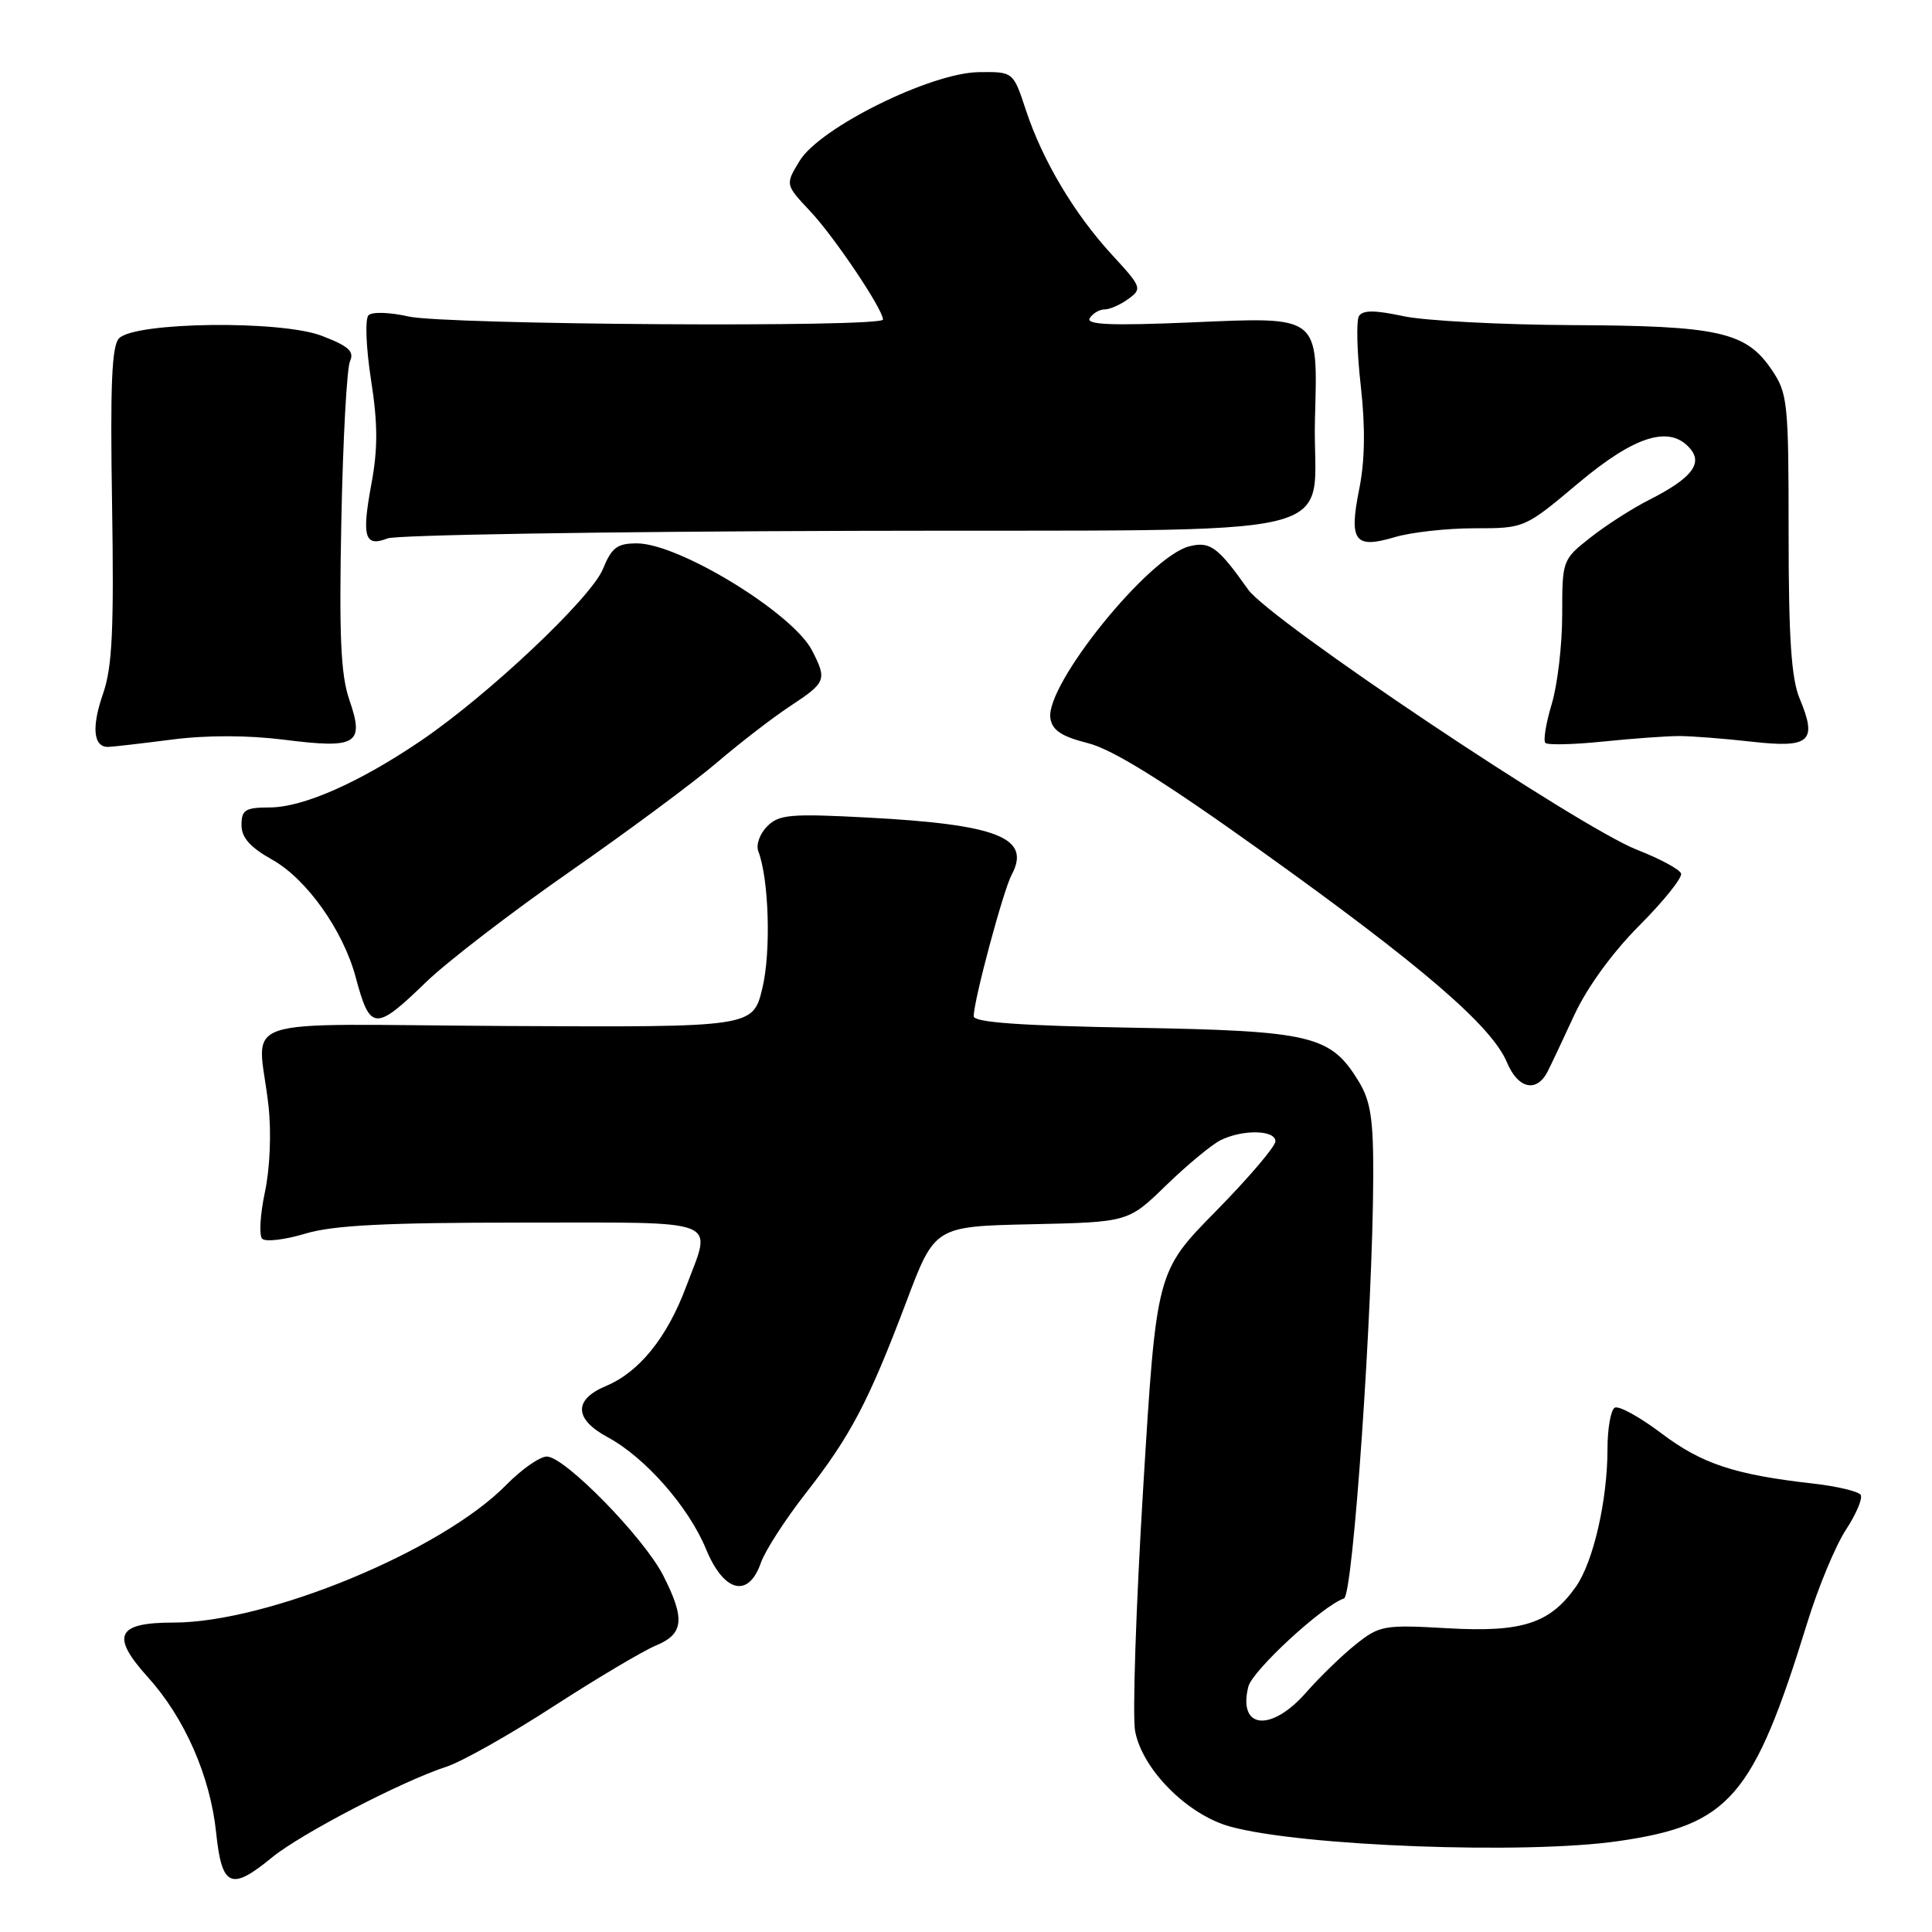 <?xml version="1.0" encoding="UTF-8" standalone="no"?>
<!DOCTYPE svg PUBLIC "-//W3C//DTD SVG 1.1//EN" "http://www.w3.org/Graphics/SVG/1.1/DTD/svg11.dtd" >
<svg xmlns="http://www.w3.org/2000/svg" xmlns:xlink="http://www.w3.org/1999/xlink" version="1.1" viewBox="0 0 256 256">
 <g >
 <path fill="currentColor"
d=" M 36.02 246.14 C 39.82 243.01 53.31 235.99 59.18 234.09 C 61.20 233.43 67.57 229.84 73.34 226.10 C 79.11 222.37 85.22 218.74 86.91 218.04 C 90.61 216.51 90.81 214.52 87.88 208.76 C 85.30 203.71 74.82 193.00 72.46 193.00 C 71.53 193.00 69.11 194.69 67.09 196.75 C 58.55 205.46 35.49 215.00 22.98 215.00 C 15.44 215.00 14.63 216.74 19.60 222.24 C 24.47 227.63 27.86 235.35 28.64 242.84 C 29.39 250.05 30.61 250.59 36.02 246.14 Z  M 214.42 243.96 C 229.19 241.83 232.32 238.21 239.48 215.00 C 240.92 210.32 243.22 204.80 244.59 202.71 C 245.95 200.63 246.84 198.55 246.55 198.08 C 246.26 197.62 243.43 196.94 240.26 196.58 C 229.85 195.41 225.48 193.96 220.14 189.92 C 217.25 187.74 214.47 186.21 213.95 186.53 C 213.43 186.85 213.00 189.32 213.00 192.01 C 213.00 198.81 211.12 206.98 208.80 210.27 C 205.36 215.13 201.69 216.32 191.78 215.75 C 183.40 215.27 182.80 215.38 179.67 217.87 C 177.85 219.32 174.89 222.19 173.08 224.25 C 168.43 229.56 164.00 229.12 165.41 223.49 C 165.95 221.34 175.28 212.74 178.09 211.80 C 179.28 211.41 181.90 173.60 181.96 156.00 C 181.99 148.30 181.62 145.89 180.04 143.30 C 176.31 137.18 173.86 136.60 150.25 136.18 C 135.10 135.91 129.00 135.47 129.02 134.65 C 129.04 132.49 132.94 117.98 134.05 115.91 C 136.67 111.01 132.24 109.25 114.96 108.33 C 104.75 107.79 103.22 107.92 101.66 109.49 C 100.68 110.46 100.15 111.95 100.48 112.80 C 101.89 116.48 102.18 126.10 101.02 130.93 C 99.77 136.12 99.77 136.12 67.14 135.95 C 29.92 135.75 34.23 134.30 35.58 146.55 C 35.97 150.07 35.77 154.85 35.10 157.97 C 34.47 160.93 34.31 163.71 34.74 164.14 C 35.18 164.58 37.74 164.28 40.43 163.47 C 44.14 162.35 51.06 162.00 69.16 162.00 C 96.09 162.00 94.35 161.32 90.92 170.48 C 88.40 177.23 84.70 181.81 80.30 183.65 C 75.97 185.46 76.06 188.04 80.54 190.45 C 85.49 193.12 91.26 199.68 93.55 205.26 C 95.92 211.00 99.17 211.82 100.82 207.08 C 101.38 205.47 104.07 201.31 106.79 197.83 C 112.71 190.26 115.09 185.73 120.09 172.50 C 123.86 162.50 123.86 162.50 136.68 162.22 C 149.50 161.94 149.50 161.94 154.50 157.08 C 157.25 154.41 160.48 151.73 161.68 151.11 C 164.60 149.63 169.00 149.70 169.00 151.23 C 169.00 151.91 165.45 156.07 161.12 160.48 C 153.23 168.50 153.23 168.50 151.48 197.13 C 150.52 212.88 150.04 227.39 150.41 229.39 C 151.37 234.47 157.34 240.47 163.00 242.03 C 172.41 244.63 202.09 245.74 214.42 243.96 Z  M 205.06 142.00 C 205.48 141.18 207.08 137.80 208.60 134.50 C 210.29 130.85 213.66 126.20 217.23 122.63 C 220.45 119.40 222.93 116.30 222.75 115.75 C 222.57 115.20 219.96 113.79 216.96 112.62 C 209.22 109.60 168.27 82.20 165.37 78.10 C 161.37 72.45 160.34 71.70 157.59 72.39 C 152.24 73.73 138.52 90.71 139.18 95.16 C 139.42 96.77 140.65 97.58 144.15 98.47 C 147.43 99.29 154.26 103.55 167.31 112.89 C 188.47 128.04 197.67 135.97 199.68 140.77 C 201.14 144.27 203.60 144.83 205.06 142.00 Z  M 56.47 130.12 C 59.24 127.44 67.80 120.86 75.50 115.50 C 83.20 110.14 91.97 103.63 95.00 101.04 C 98.03 98.45 102.41 95.07 104.75 93.53 C 109.46 90.43 109.60 90.07 107.60 86.19 C 105.03 81.22 89.95 72.00 84.39 72.00 C 81.78 72.00 81.05 72.55 79.89 75.40 C 78.32 79.24 64.73 92.07 55.79 98.14 C 47.62 103.69 40.17 106.98 35.75 106.99 C 32.50 107.00 32.00 107.31 32.00 109.32 C 32.00 110.99 33.14 112.27 36.10 113.93 C 40.65 116.50 45.46 123.27 47.13 129.48 C 49.04 136.63 49.71 136.67 56.47 130.12 Z  M 22.76 98.00 C 27.37 97.40 32.82 97.41 37.67 98.02 C 47.29 99.24 48.32 98.61 46.29 92.73 C 45.15 89.41 44.92 84.31 45.23 69.00 C 45.44 58.27 45.96 48.76 46.38 47.86 C 46.97 46.56 46.18 45.85 42.62 44.49 C 37.19 42.42 17.95 42.65 15.78 44.82 C 14.81 45.79 14.59 51.02 14.85 66.79 C 15.11 83.36 14.88 88.37 13.67 91.87 C 12.10 96.37 12.36 99.02 14.36 98.97 C 14.99 98.95 18.77 98.51 22.76 98.00 Z  M 222.50 97.53 C 224.15 97.53 228.49 97.87 232.14 98.28 C 239.85 99.15 240.84 98.26 238.46 92.56 C 237.36 89.93 237.00 84.53 237.00 70.68 C 237.00 53.26 236.88 52.12 234.75 48.98 C 231.35 43.97 227.73 43.16 208.30 43.08 C 198.84 43.03 188.77 42.50 185.93 41.89 C 182.17 41.08 180.57 41.08 180.07 41.88 C 179.70 42.49 179.80 46.65 180.31 51.13 C 180.93 56.66 180.86 61.06 180.10 64.83 C 178.72 71.72 179.50 72.76 184.83 71.17 C 186.98 70.53 191.72 70.00 195.37 70.00 C 202.02 70.00 202.02 70.00 209.16 64.00 C 216.69 57.68 221.32 56.27 224.00 59.50 C 225.64 61.47 224.05 63.43 218.57 66.21 C 216.33 67.34 212.81 69.59 210.75 71.22 C 207.03 74.14 207.00 74.23 207.00 81.43 C 207.00 85.42 206.38 90.75 205.61 93.29 C 204.85 95.82 204.47 98.14 204.77 98.44 C 205.07 98.74 208.51 98.66 212.41 98.26 C 216.31 97.86 220.85 97.53 222.50 97.53 Z  M 112.97 70.34 C 181.33 70.14 173.79 71.96 174.24 55.50 C 174.61 41.69 174.99 41.98 157.84 42.72 C 147.22 43.17 143.86 43.03 144.40 42.16 C 144.80 41.52 145.68 41.00 146.37 41.00 C 147.06 41.00 148.48 40.37 149.53 39.60 C 151.36 38.26 151.27 38.02 147.37 33.79 C 142.35 28.34 138.13 21.25 135.93 14.57 C 134.26 9.50 134.26 9.50 129.69 9.56 C 123.33 9.64 108.62 16.92 105.96 21.31 C 104.04 24.46 104.04 24.46 107.35 27.98 C 110.55 31.38 117.00 40.98 117.00 42.34 C 117.00 43.42 58.90 43.04 54.09 41.93 C 51.64 41.37 49.30 41.30 48.83 41.77 C 48.35 42.25 48.50 46.05 49.16 50.31 C 50.07 56.14 50.08 59.46 49.21 64.14 C 47.91 71.16 48.31 72.53 51.36 71.34 C 52.54 70.88 80.26 70.43 112.97 70.34 Z "/>
</g>
</svg>